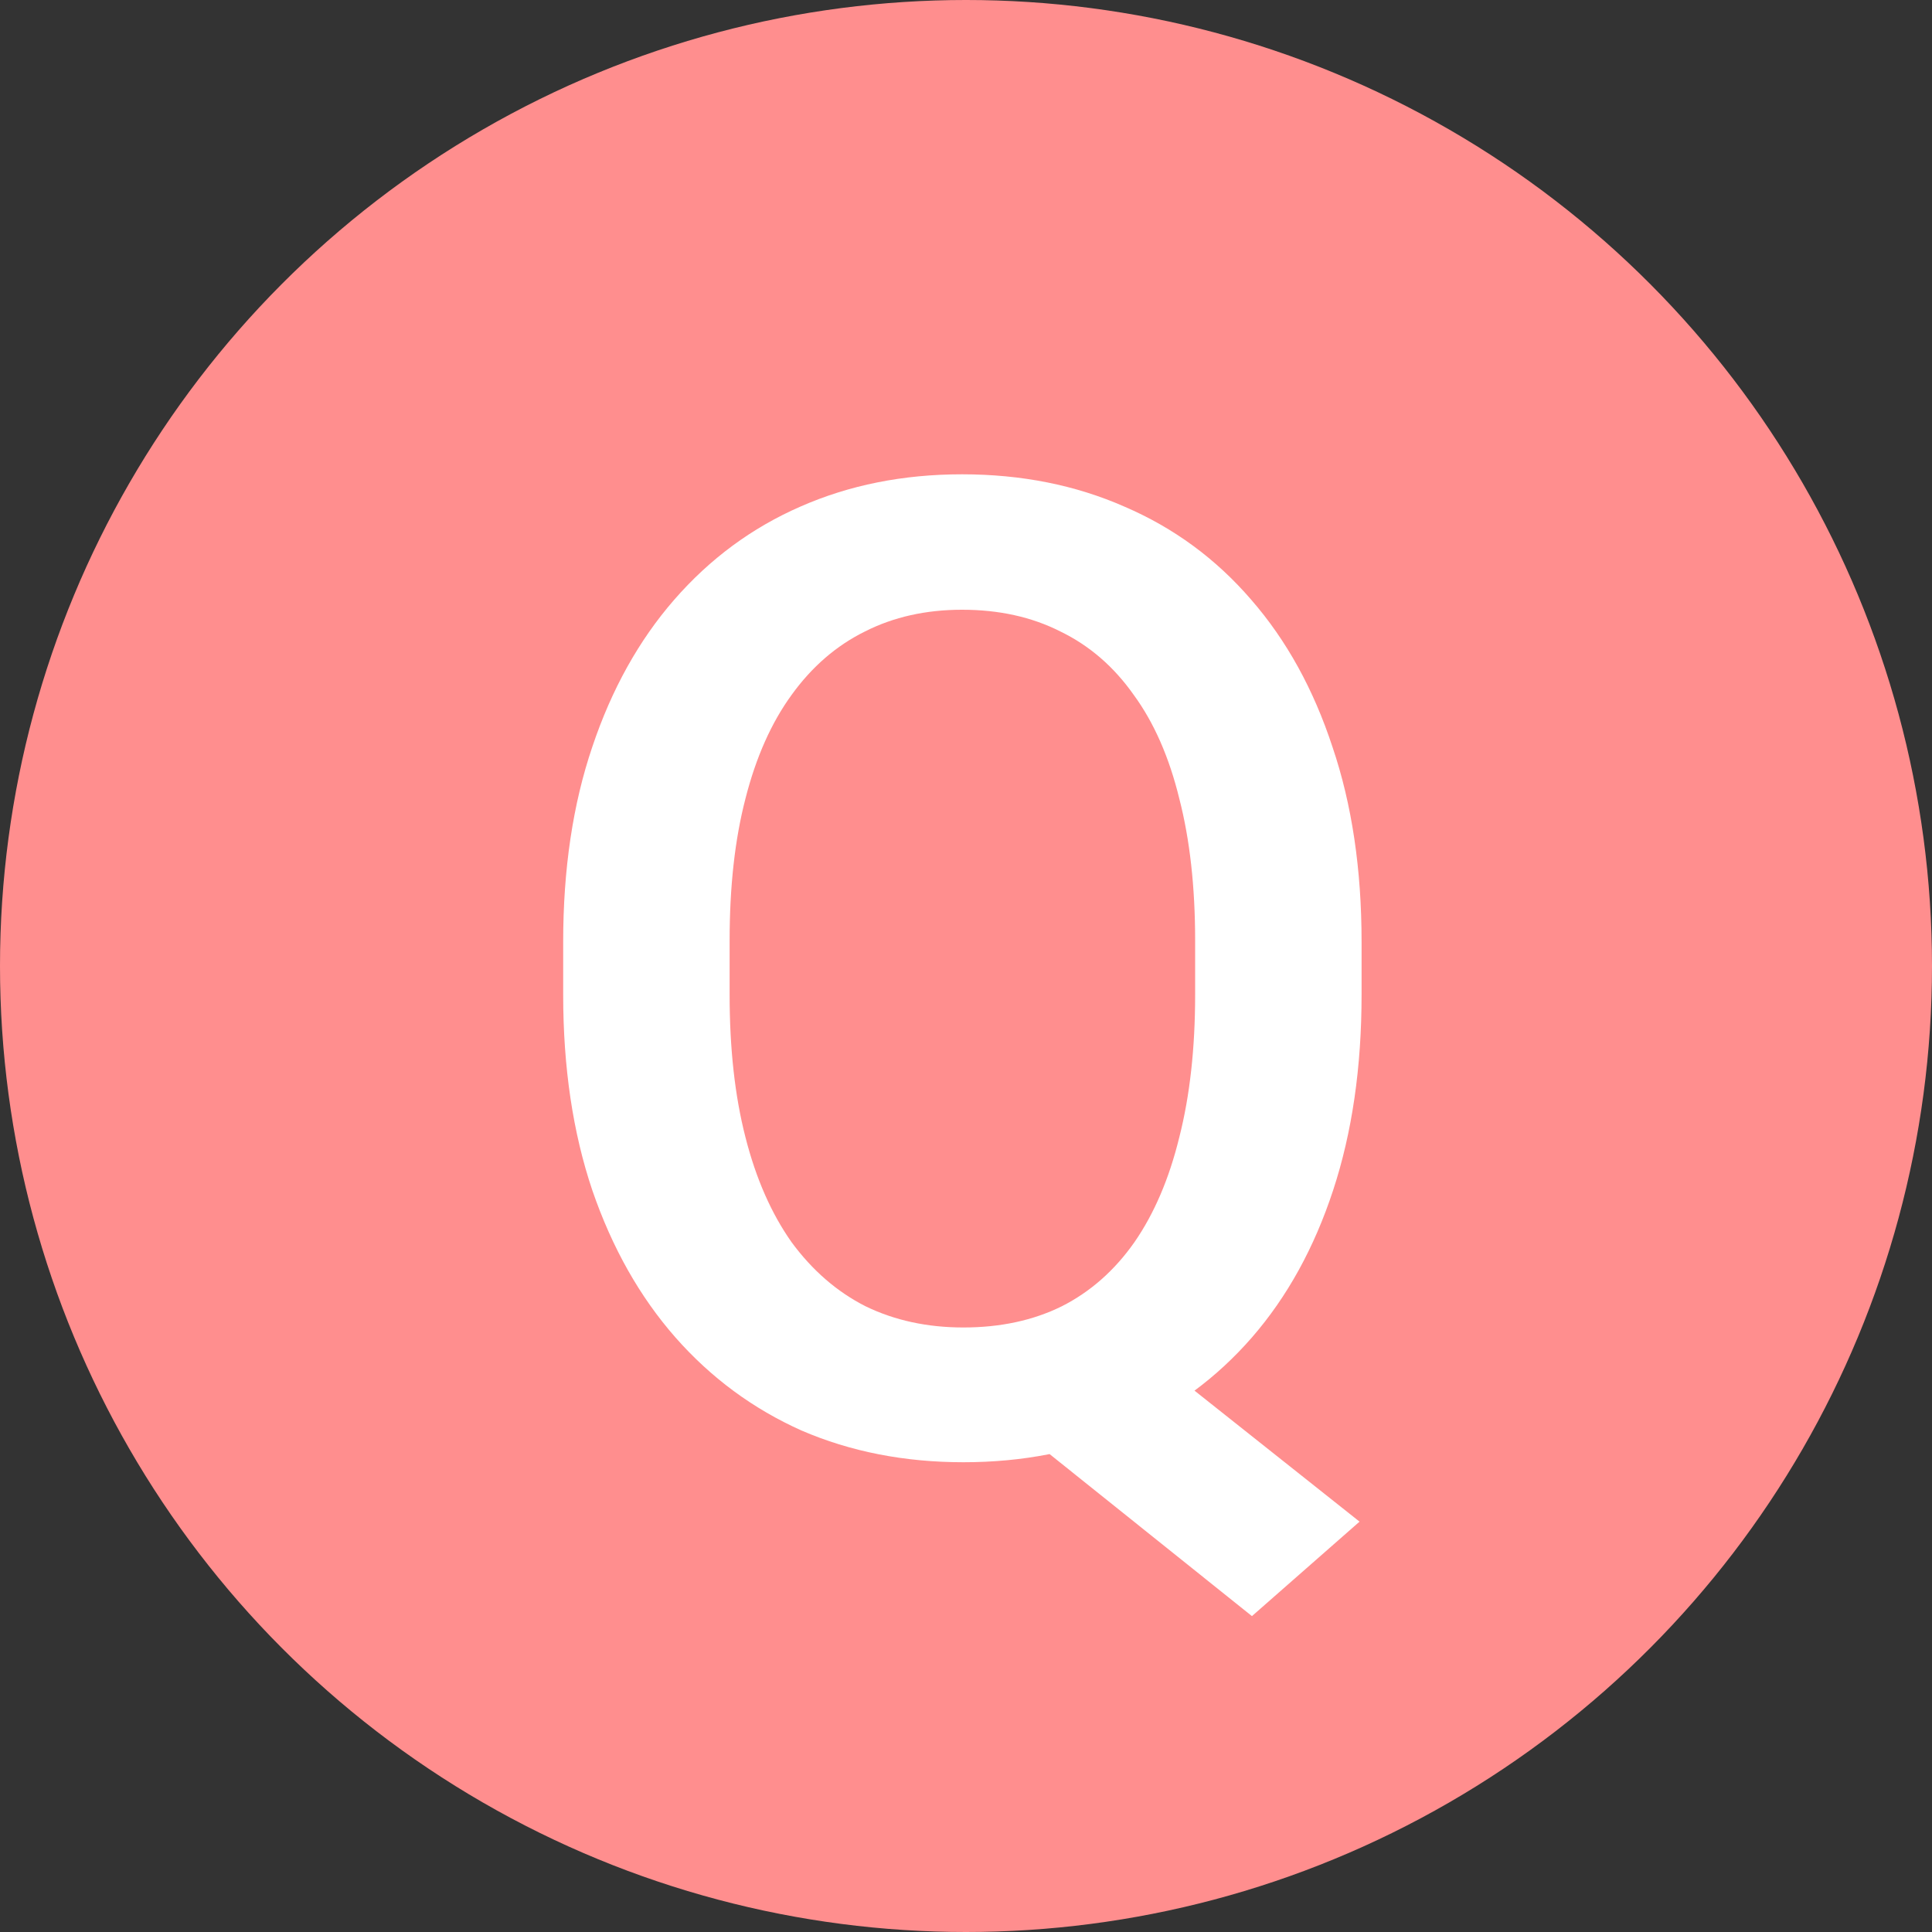 <svg width="20" height="20" viewBox="0 0 20 20" fill="none" xmlns="http://www.w3.org/2000/svg">
<rect x="0" y="0" width="20" height="20" fill="#333333" stroke="none"/>
<circle cx="10" cy="10" r="10" fill="#FF8E8E"/>
<path d="M11.456 13.674L14.074 15.752L12.96 16.73L10.39 14.672L11.456 13.674ZM14.095 9.75V10.297C14.095 11.049 13.997 11.723 13.801 12.32C13.605 12.917 13.325 13.425 12.96 13.845C12.595 14.264 12.16 14.585 11.654 14.809C11.148 15.027 10.588 15.137 9.973 15.137C9.362 15.137 8.804 15.027 8.298 14.809C7.797 14.585 7.361 14.264 6.992 13.845C6.623 13.425 6.336 12.917 6.131 12.32C5.93 11.723 5.83 11.049 5.83 10.297V9.75C5.83 8.998 5.93 8.326 6.131 7.733C6.331 7.136 6.614 6.628 6.979 6.209C7.348 5.785 7.783 5.464 8.284 5.245C8.79 5.022 9.348 4.91 9.959 4.91C10.574 4.91 11.135 5.022 11.641 5.245C12.151 5.464 12.588 5.785 12.953 6.209C13.318 6.628 13.598 7.136 13.794 7.733C13.995 8.326 14.095 8.998 14.095 9.75ZM12.372 10.297V9.736C12.372 9.18 12.317 8.69 12.208 8.267C12.103 7.838 11.946 7.48 11.736 7.193C11.531 6.902 11.278 6.683 10.977 6.537C10.681 6.387 10.342 6.312 9.959 6.312C9.585 6.312 9.25 6.387 8.954 6.537C8.658 6.683 8.405 6.902 8.195 7.193C7.986 7.48 7.826 7.838 7.717 8.267C7.607 8.69 7.553 9.18 7.553 9.736V10.297C7.553 10.853 7.607 11.345 7.717 11.773C7.826 12.202 7.986 12.564 8.195 12.86C8.41 13.152 8.665 13.373 8.961 13.523C9.262 13.669 9.599 13.742 9.973 13.742C10.355 13.742 10.695 13.669 10.991 13.523C11.287 13.373 11.538 13.152 11.743 12.86C11.948 12.564 12.103 12.202 12.208 11.773C12.317 11.345 12.372 10.853 12.372 10.297Z" fill="white"/>
</svg>
